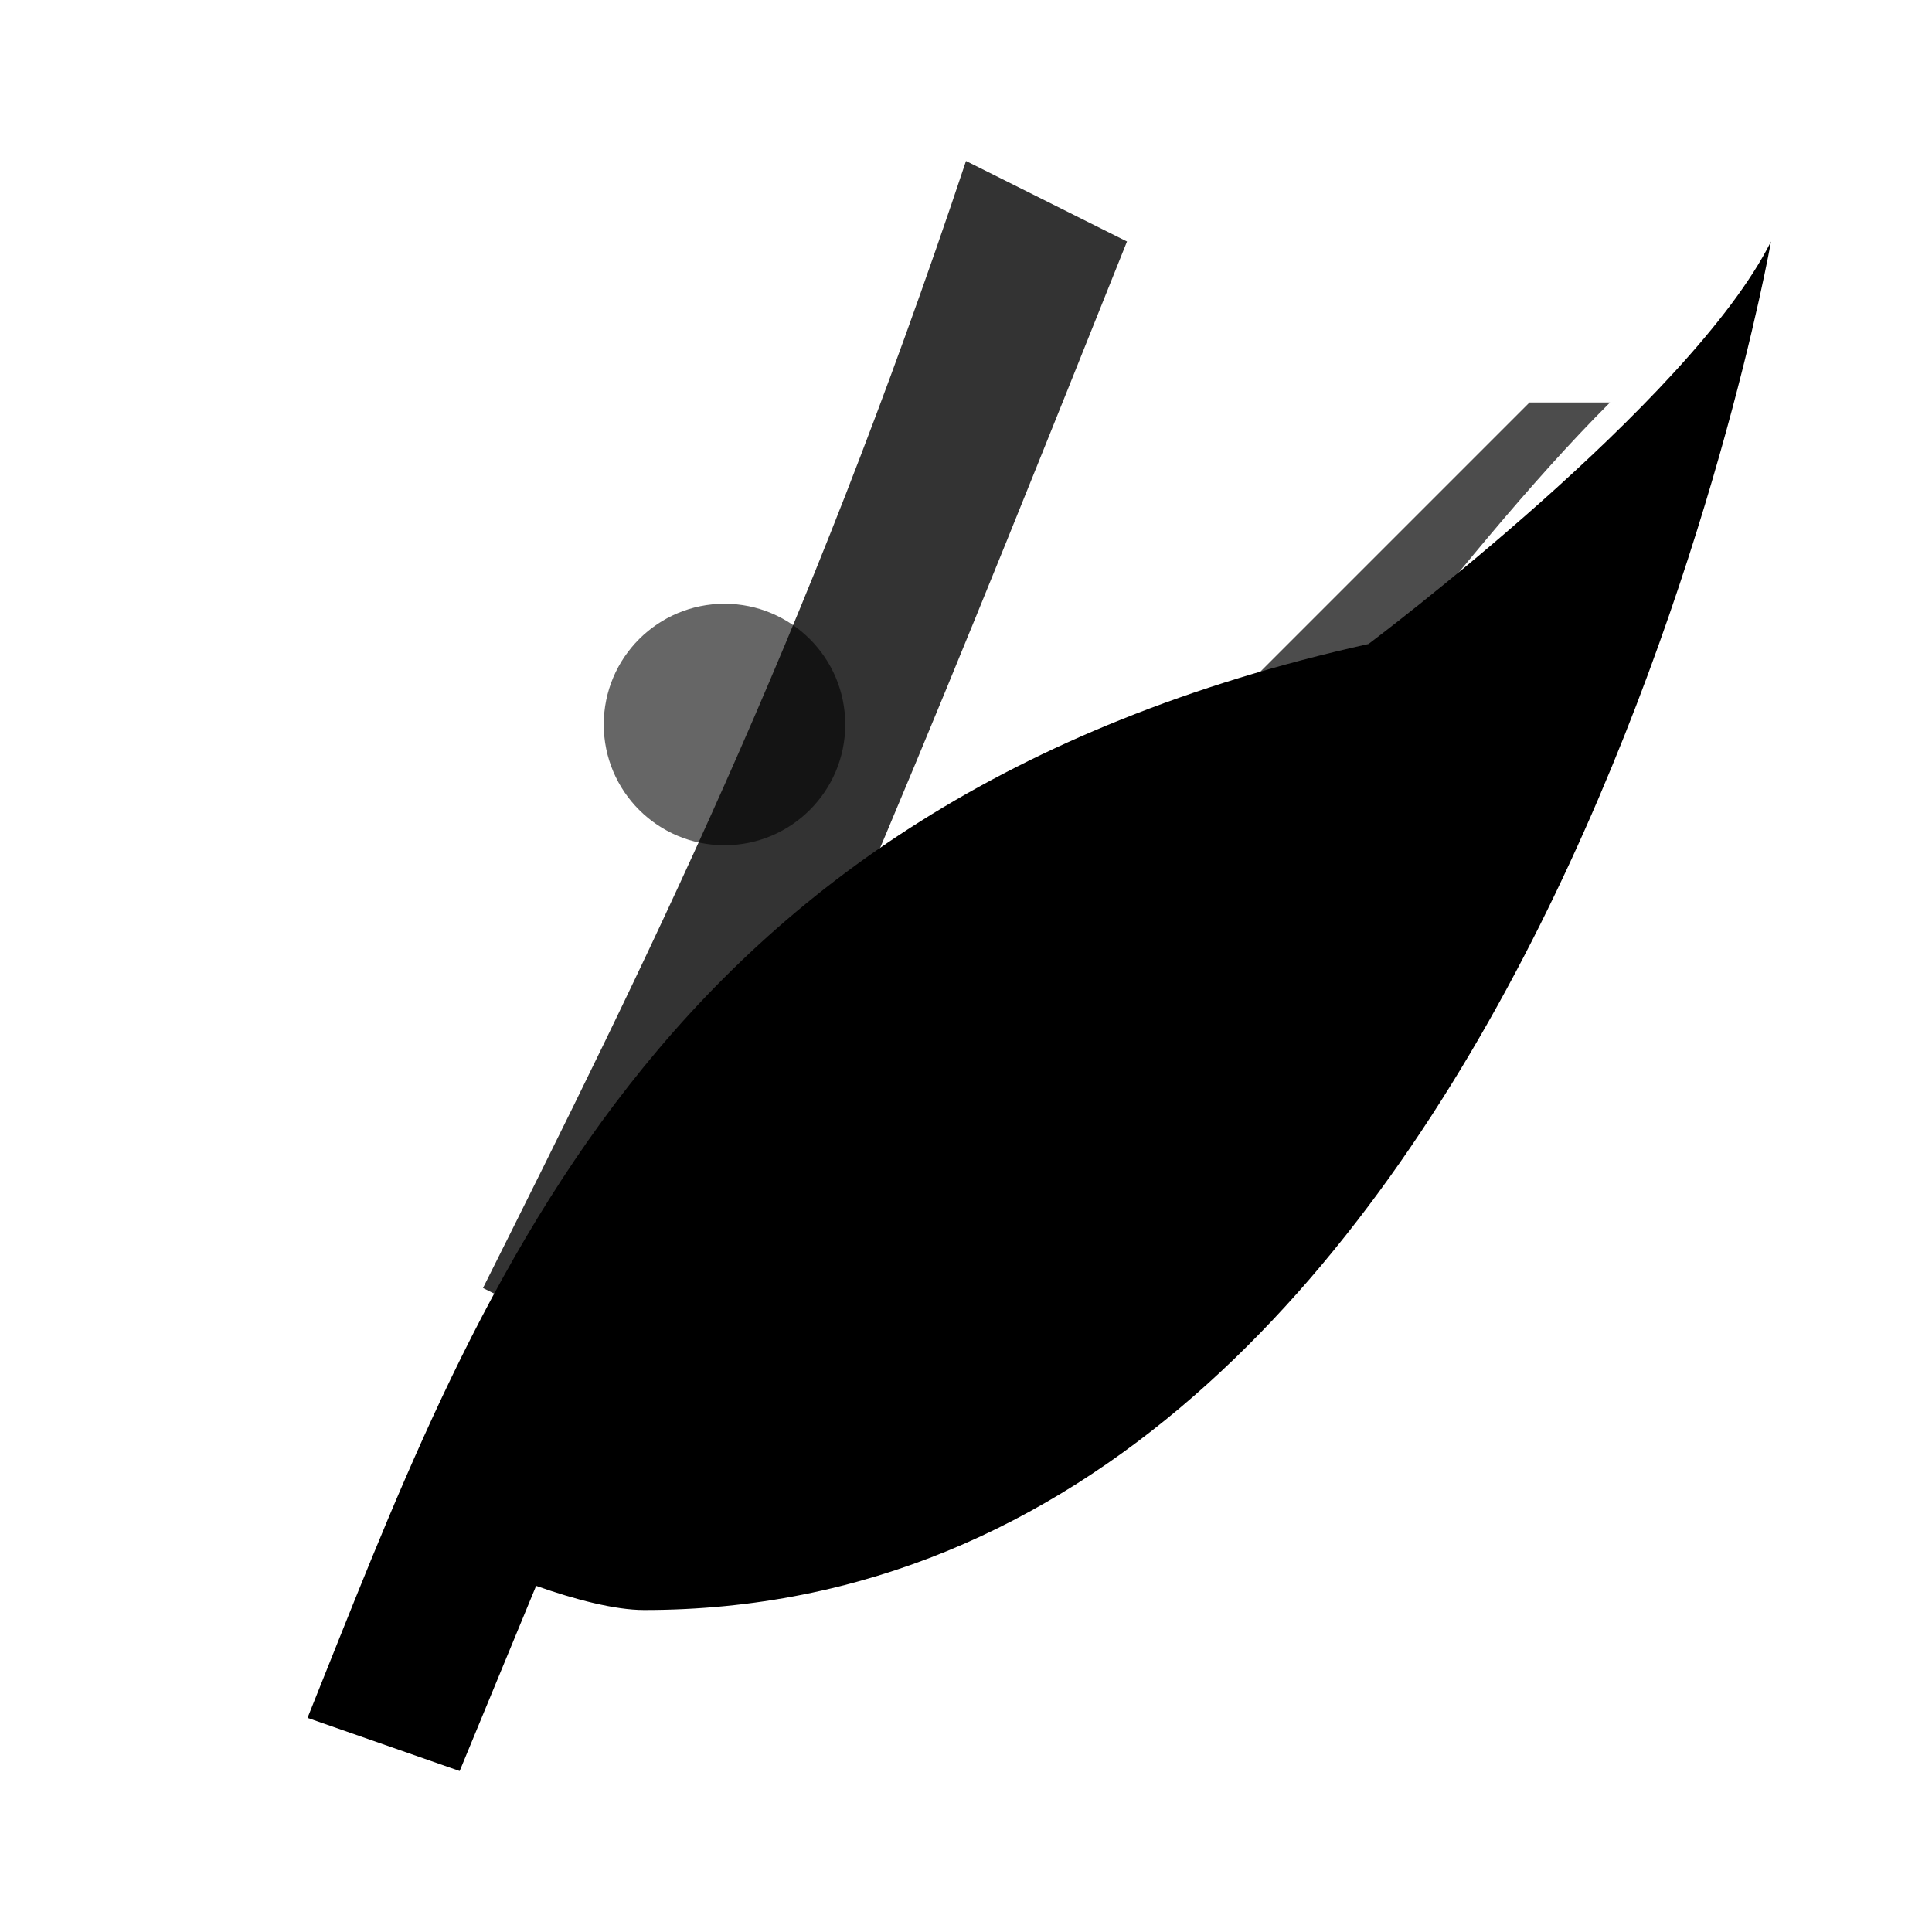 <svg width="24" height="24" viewBox="0 0 24 24" fill="none" xmlns="http://www.w3.org/2000/svg">
  <path d="M17 8C8 10 5.9 16.17 3.82 21.34L5.71 22L6.66 19.7C7.14 19.87 7.64 20 8 20C19 20 22 3 22 3C21 5 17 8 17 8Z" fill="currentColor" opacity="1"/>
  <path d="M12 2C10 8 8 12 6 16L8 17C10 13 12 8 14 3L12 2Z" fill="currentColor" opacity="0.8"/>
  <path d="M19 5C17 7 15 9 13 11L14 12C16 10 18 7 20 5L19 5Z" fill="currentColor" opacity="0.7"/>
  <circle cx="9" cy="9" r="1.5" fill="currentColor" opacity="0.6"/>
</svg>
